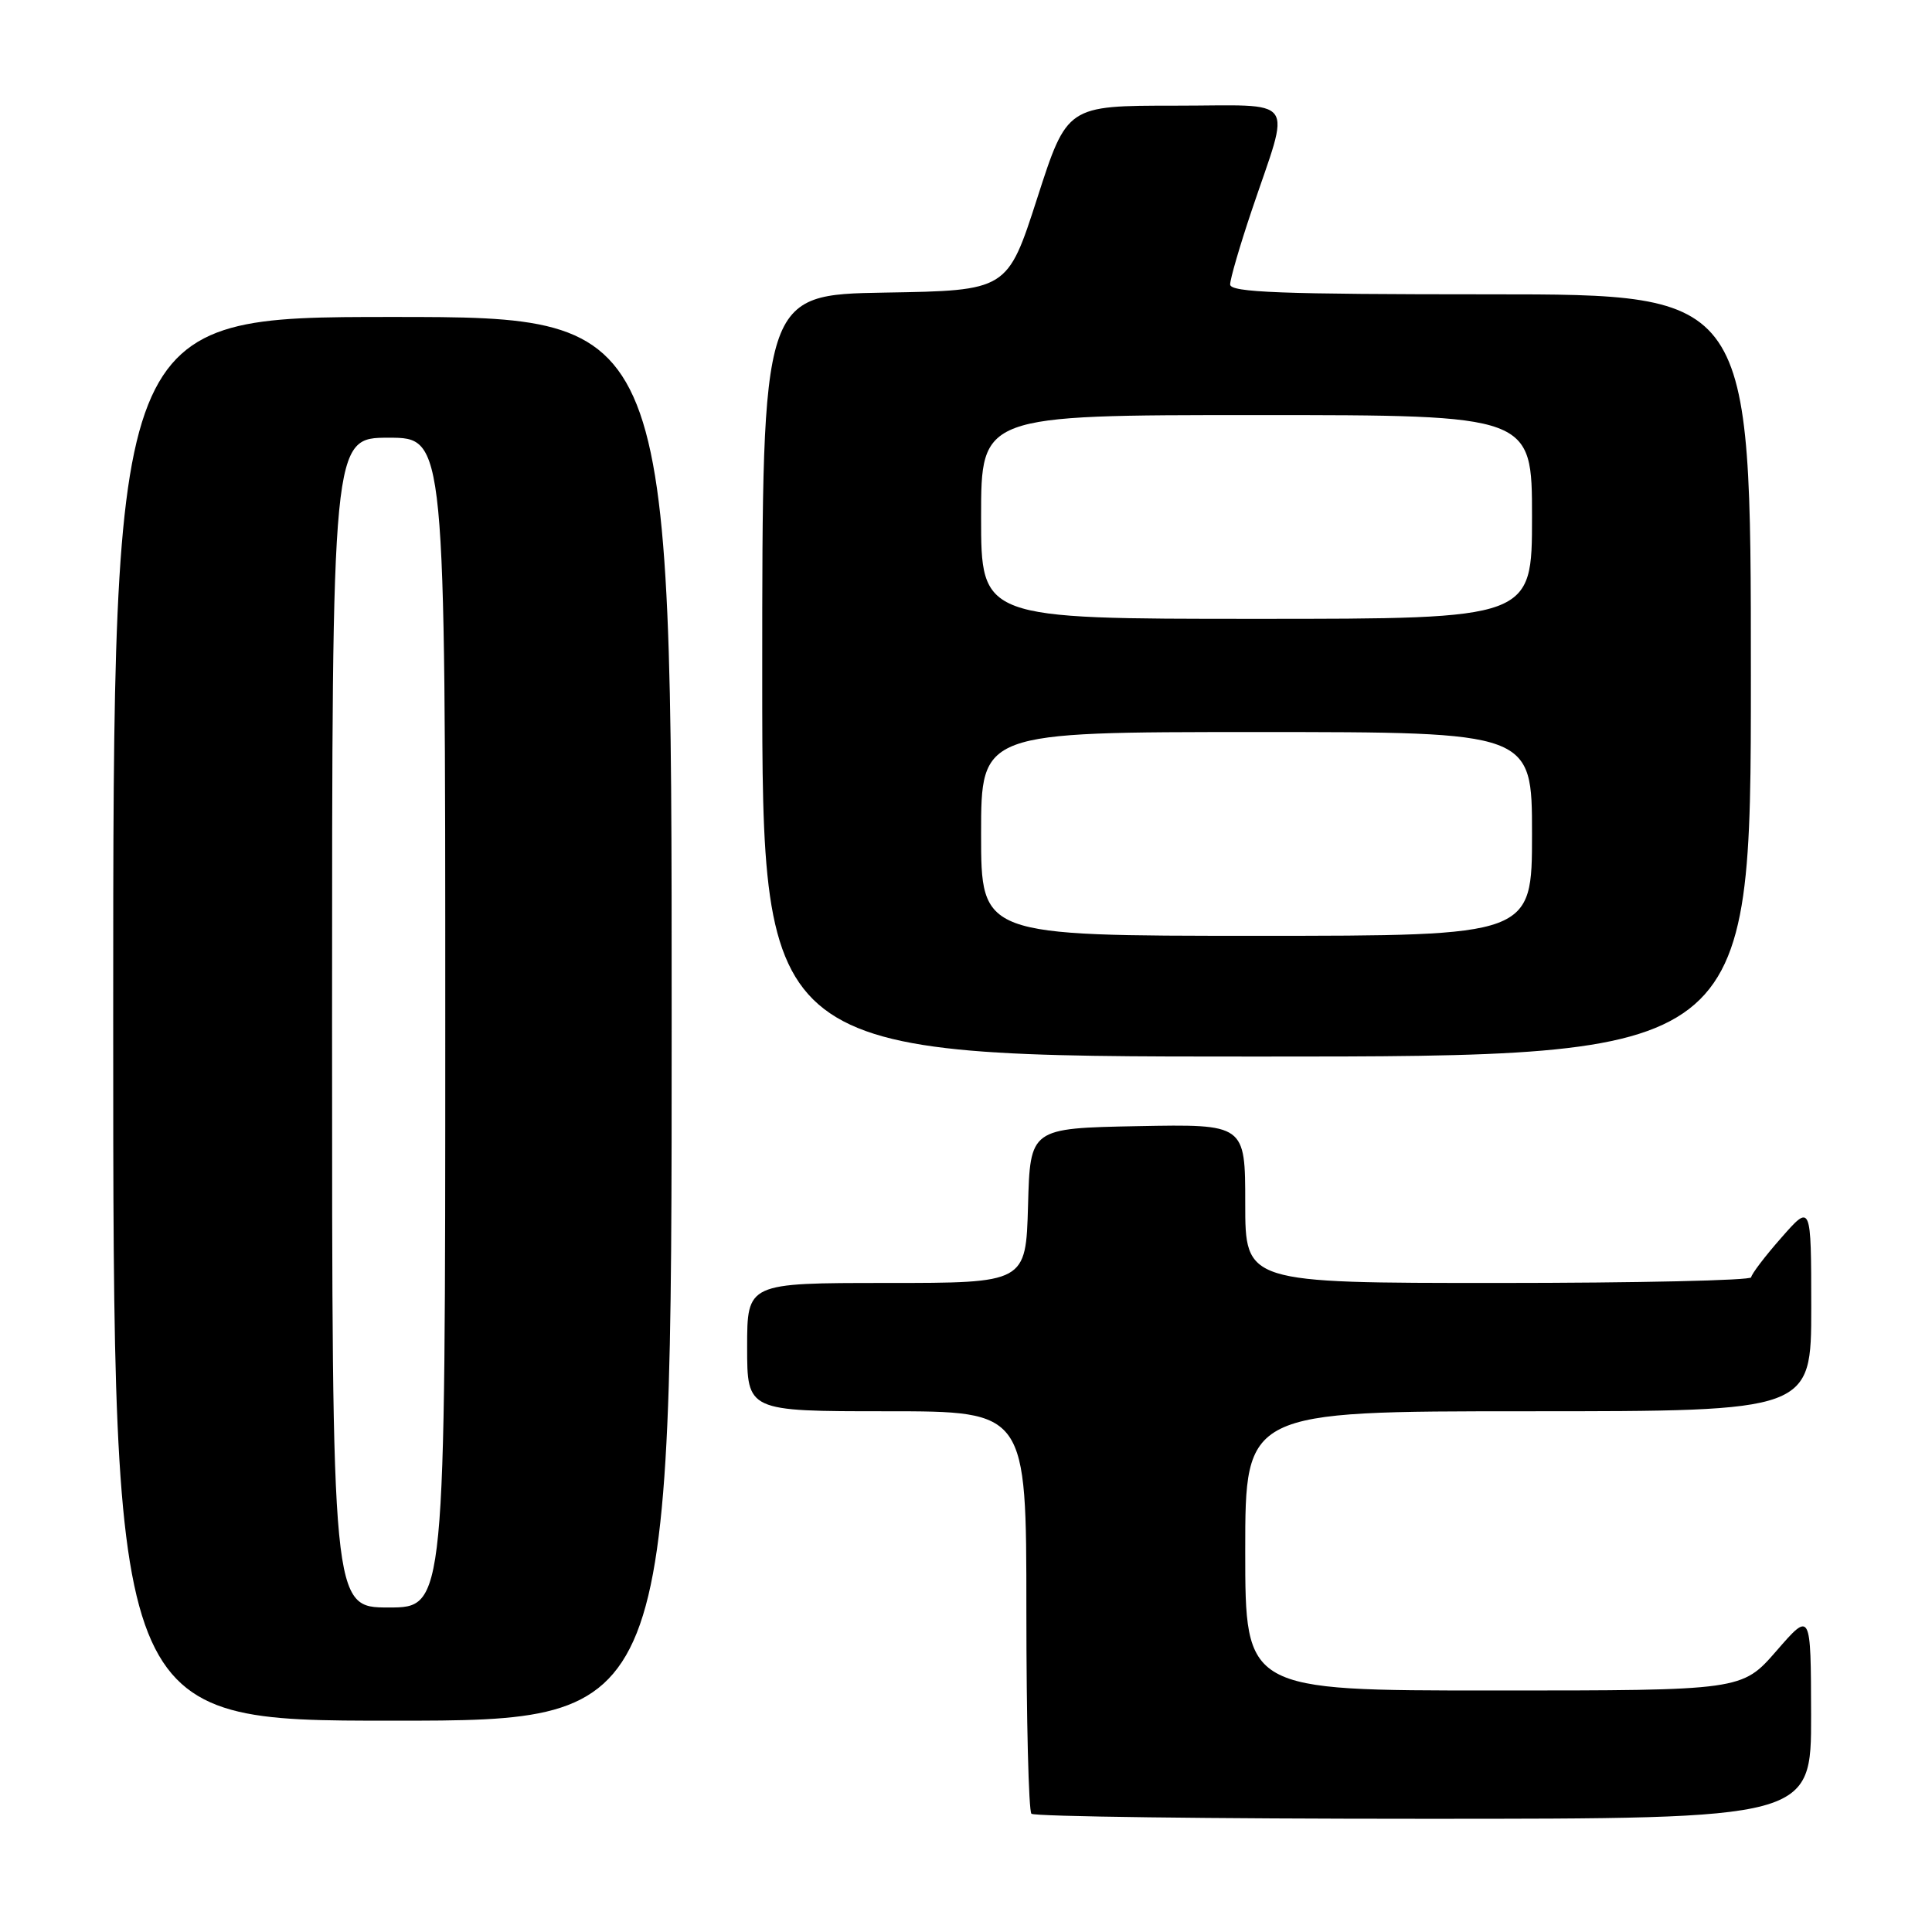 <?xml version="1.0" encoding="UTF-8" standalone="no"?>
<!DOCTYPE svg PUBLIC "-//W3C//DTD SVG 1.1//EN" "http://www.w3.org/Graphics/SVG/1.1/DTD/svg11.dtd" >
<svg xmlns="http://www.w3.org/2000/svg" xmlns:xlink="http://www.w3.org/1999/xlink" version="1.1" viewBox="0 0 256 256">
 <g >
 <path fill="currentColor"
d=" M 239.98 227.25 C 239.95 213.50 239.95 213.50 235.39 218.75 C 230.82 224.00 230.82 224.00 197.91 224.00 C 165.00 224.00 165.00 224.00 165.00 205.50 C 165.00 187.00 165.00 187.00 202.50 187.00 C 240.00 187.00 240.00 187.00 240.00 173.25 C 239.99 159.50 239.99 159.50 236.04 164.00 C 233.86 166.47 232.07 168.84 232.04 169.25 C 232.02 169.66 216.93 170.00 198.50 170.00 C 165.00 170.00 165.00 170.00 165.00 159.47 C 165.00 148.95 165.00 148.95 150.75 149.22 C 136.50 149.50 136.50 149.50 136.22 159.75 C 135.93 170.00 135.93 170.00 117.47 170.00 C 99.00 170.00 99.00 170.00 99.00 178.50 C 99.00 187.00 99.00 187.00 117.50 187.00 C 136.00 187.00 136.00 187.00 136.00 213.33 C 136.00 227.82 136.30 239.97 136.67 240.33 C 137.03 240.70 160.43 241.00 188.67 241.00 C 240.00 241.00 240.00 241.00 239.98 227.25 Z  M 89.00 135.00 C 89.00 42.00 89.00 42.00 52.00 42.00 C 15.00 42.00 15.00 42.00 15.00 135.00 C 15.00 228.00 15.00 228.00 52.00 228.00 C 89.00 228.00 89.00 228.00 89.00 135.00 Z  M 232.00 89.50 C 232.00 39.00 232.00 39.00 197.50 39.00 C 169.69 39.00 163.00 38.75 163.00 37.69 C 163.00 36.97 164.28 32.58 165.84 27.94 C 171.06 12.44 172.19 14.00 155.71 14.00 C 141.39 14.00 141.39 14.00 137.44 26.25 C 133.49 38.50 133.49 38.50 117.25 38.77 C 101.00 39.05 101.00 39.05 101.00 89.52 C 101.00 140.00 101.00 140.00 166.50 140.00 C 232.00 140.00 232.00 140.00 232.00 89.50 Z  M 44.00 135.50 C 44.00 58.00 44.00 58.00 51.50 58.00 C 59.00 58.00 59.00 58.00 59.00 135.50 C 59.00 213.00 59.00 213.00 51.50 213.00 C 44.00 213.00 44.00 213.00 44.00 135.50 Z  M 130.00 110.50 C 130.00 97.00 130.00 97.00 166.50 97.00 C 203.00 97.00 203.00 97.00 203.00 110.50 C 203.00 124.00 203.00 124.00 166.50 124.00 C 130.00 124.00 130.00 124.00 130.00 110.50 Z  M 130.00 68.50 C 130.00 55.00 130.00 55.00 166.50 55.00 C 203.00 55.00 203.00 55.00 203.00 68.50 C 203.00 82.00 203.00 82.00 166.50 82.00 C 130.00 82.00 130.00 82.00 130.00 68.50 Z "/>
</g>
</svg>